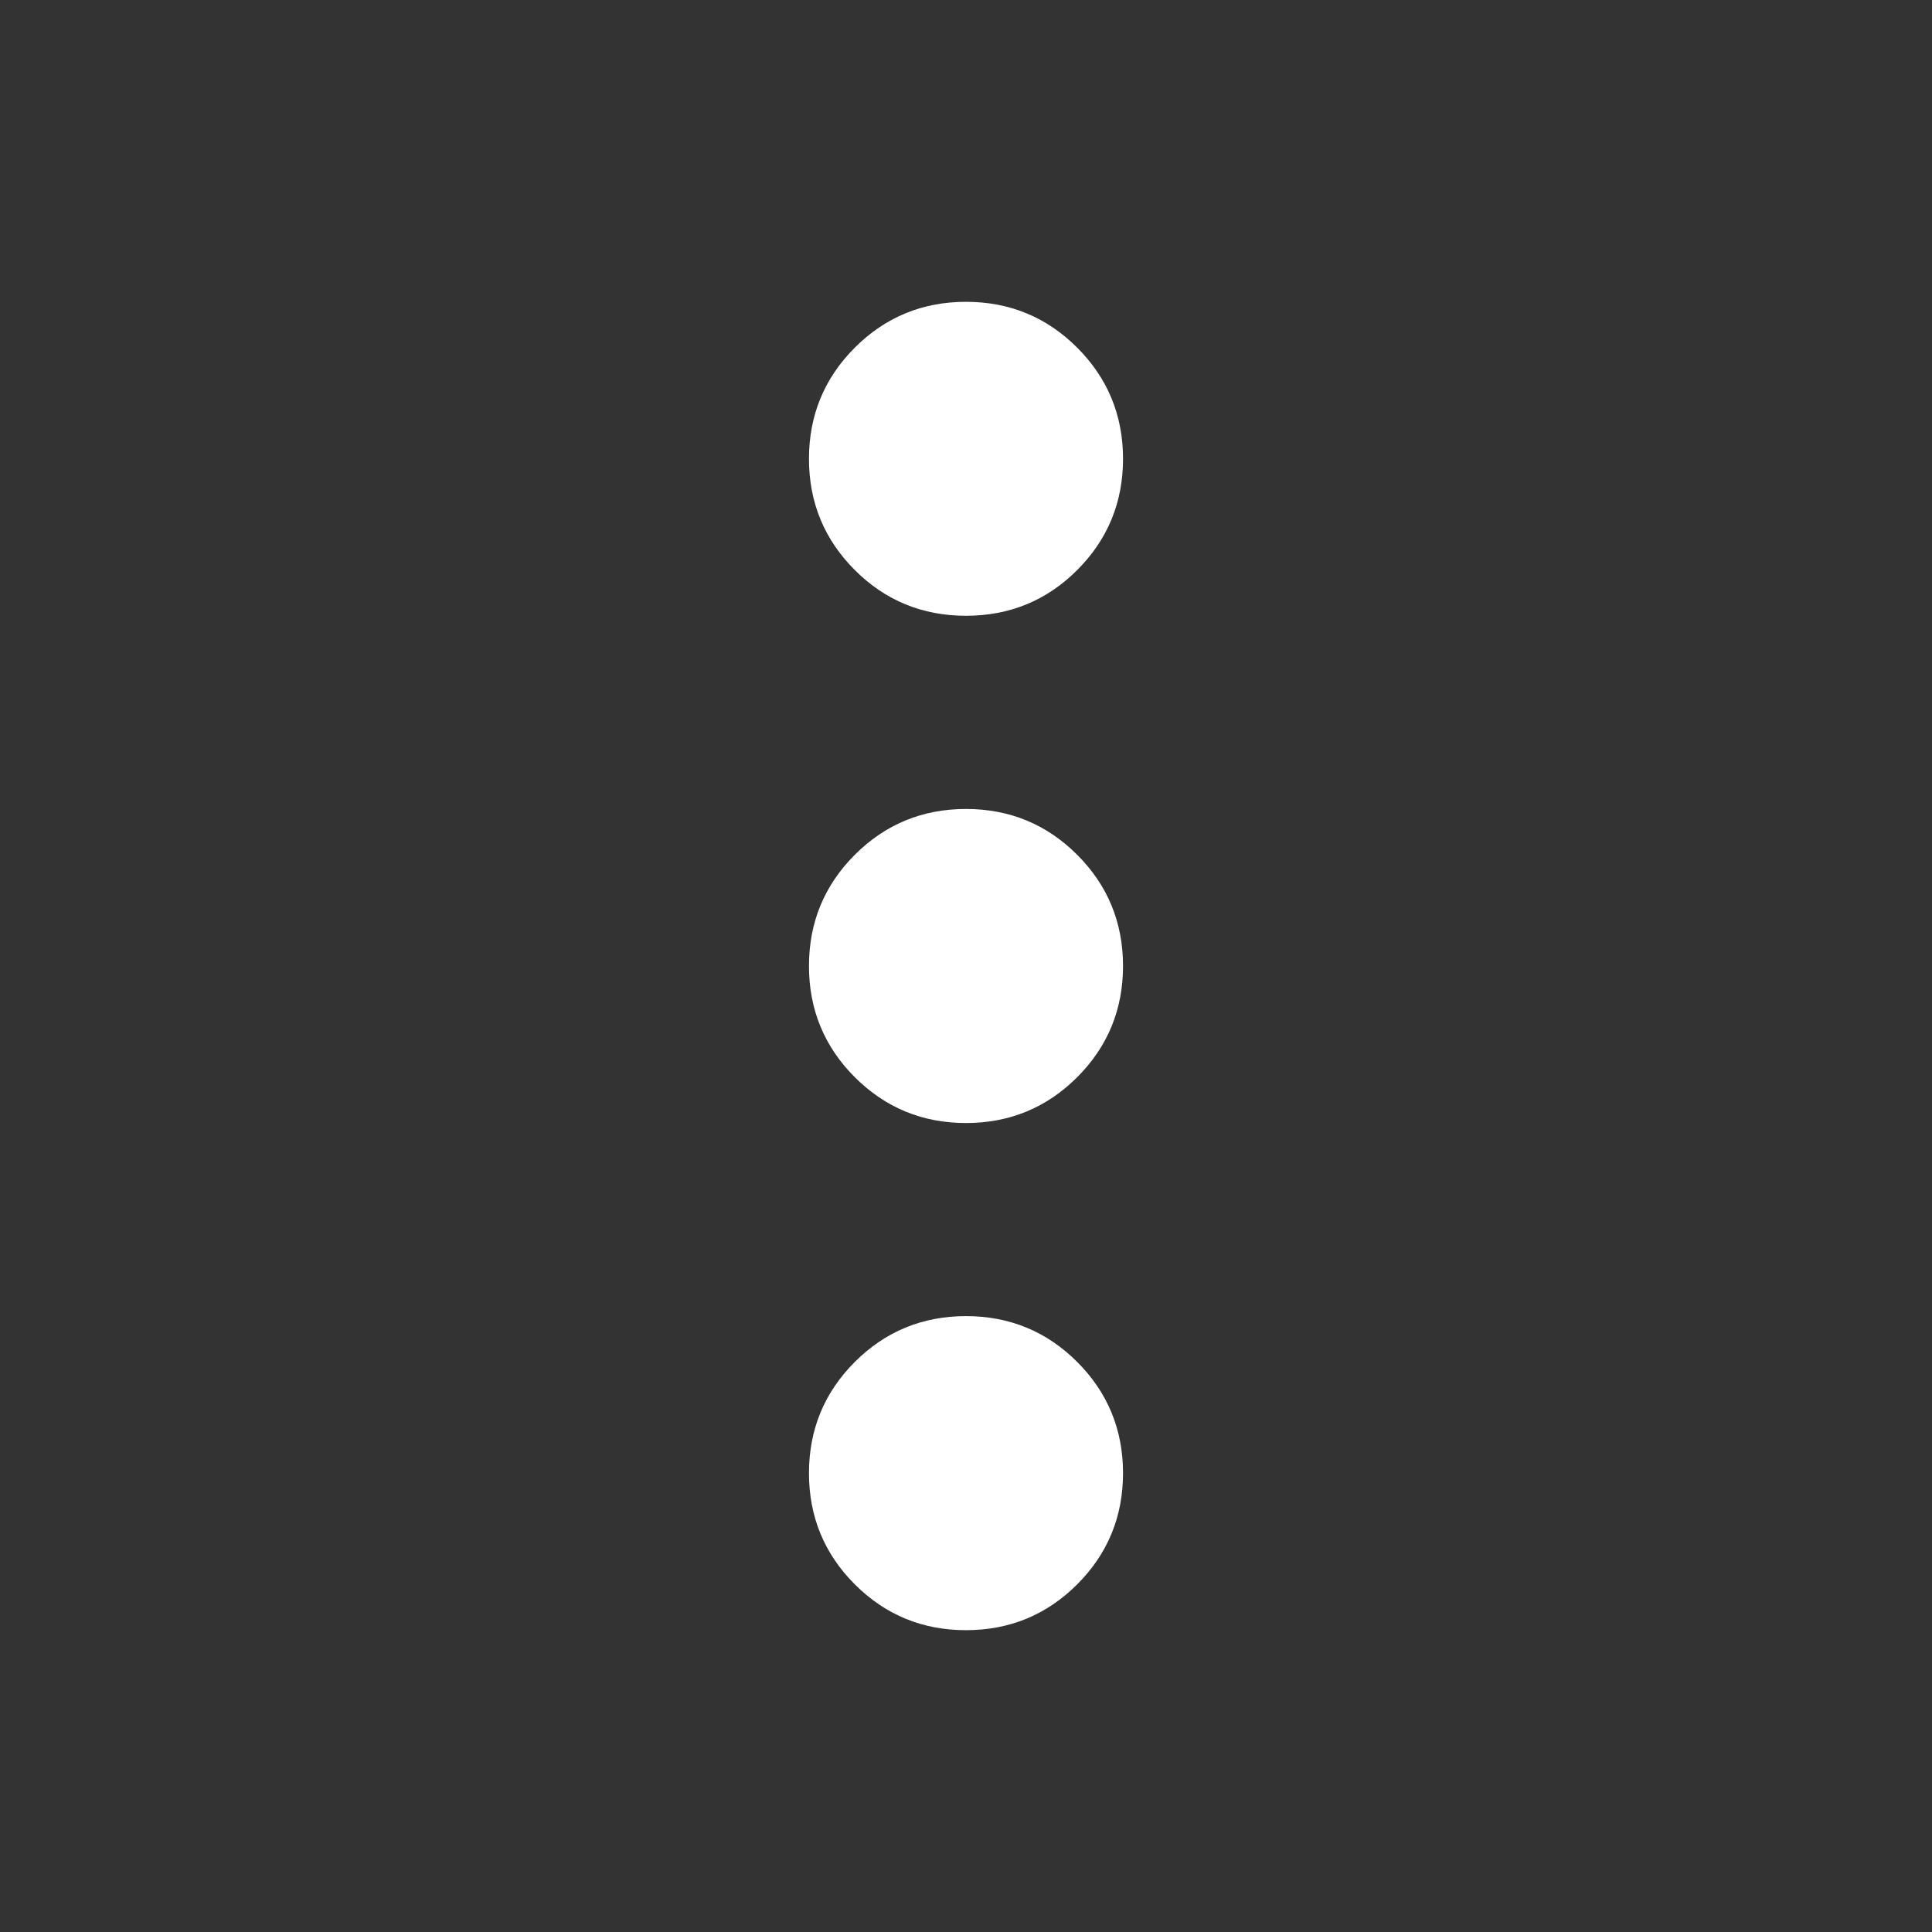 <svg width="18" height="18" viewBox="0 0 18 18" fill="none" xmlns="http://www.w3.org/2000/svg">
<rect x="0" y="0" width="18" height="18" fill="#333333" stroke="none"/>
<mask id="mask0_2_354" style="mask-type:alpha" maskUnits="userSpaceOnUse" x="0" y="0" width="18" height="18">
<rect width="18" height="18" fill="#D9D9D9"/>
</mask>
<g mask="url(#mask0_2_354)">
<path d="M9 15.188C8.594 15.188 8.248 15.045 7.964 14.761C7.68 14.477 7.537 14.131 7.537 13.725C7.537 13.319 7.68 12.973 7.964 12.689C8.248 12.405 8.594 12.262 9 12.262C9.406 12.262 9.752 12.405 10.036 12.689C10.32 12.973 10.463 13.319 10.463 13.725C10.463 14.131 10.32 14.477 10.036 14.761C9.752 15.045 9.406 15.188 9 15.188ZM9 10.463C8.594 10.463 8.248 10.32 7.964 10.036C7.68 9.752 7.537 9.406 7.537 9C7.537 8.594 7.68 8.248 7.964 7.964C8.248 7.68 8.594 7.537 9 7.537C9.406 7.537 9.752 7.68 10.036 7.964C10.32 8.248 10.463 8.594 10.463 9C10.463 9.406 10.32 9.752 10.036 10.036C9.752 10.32 9.406 10.463 9 10.463ZM9 5.737C8.594 5.737 8.248 5.595 7.964 5.311C7.68 5.027 7.537 4.681 7.537 4.275C7.537 3.869 7.68 3.523 7.964 3.239C8.248 2.955 8.594 2.812 9 2.812C9.406 2.812 9.752 2.955 10.036 3.239C10.32 3.523 10.463 3.869 10.463 4.275C10.463 4.681 10.32 5.027 10.036 5.311C9.752 5.595 9.406 5.737 9 5.737Z" fill="white"/>
</g>
</svg>
